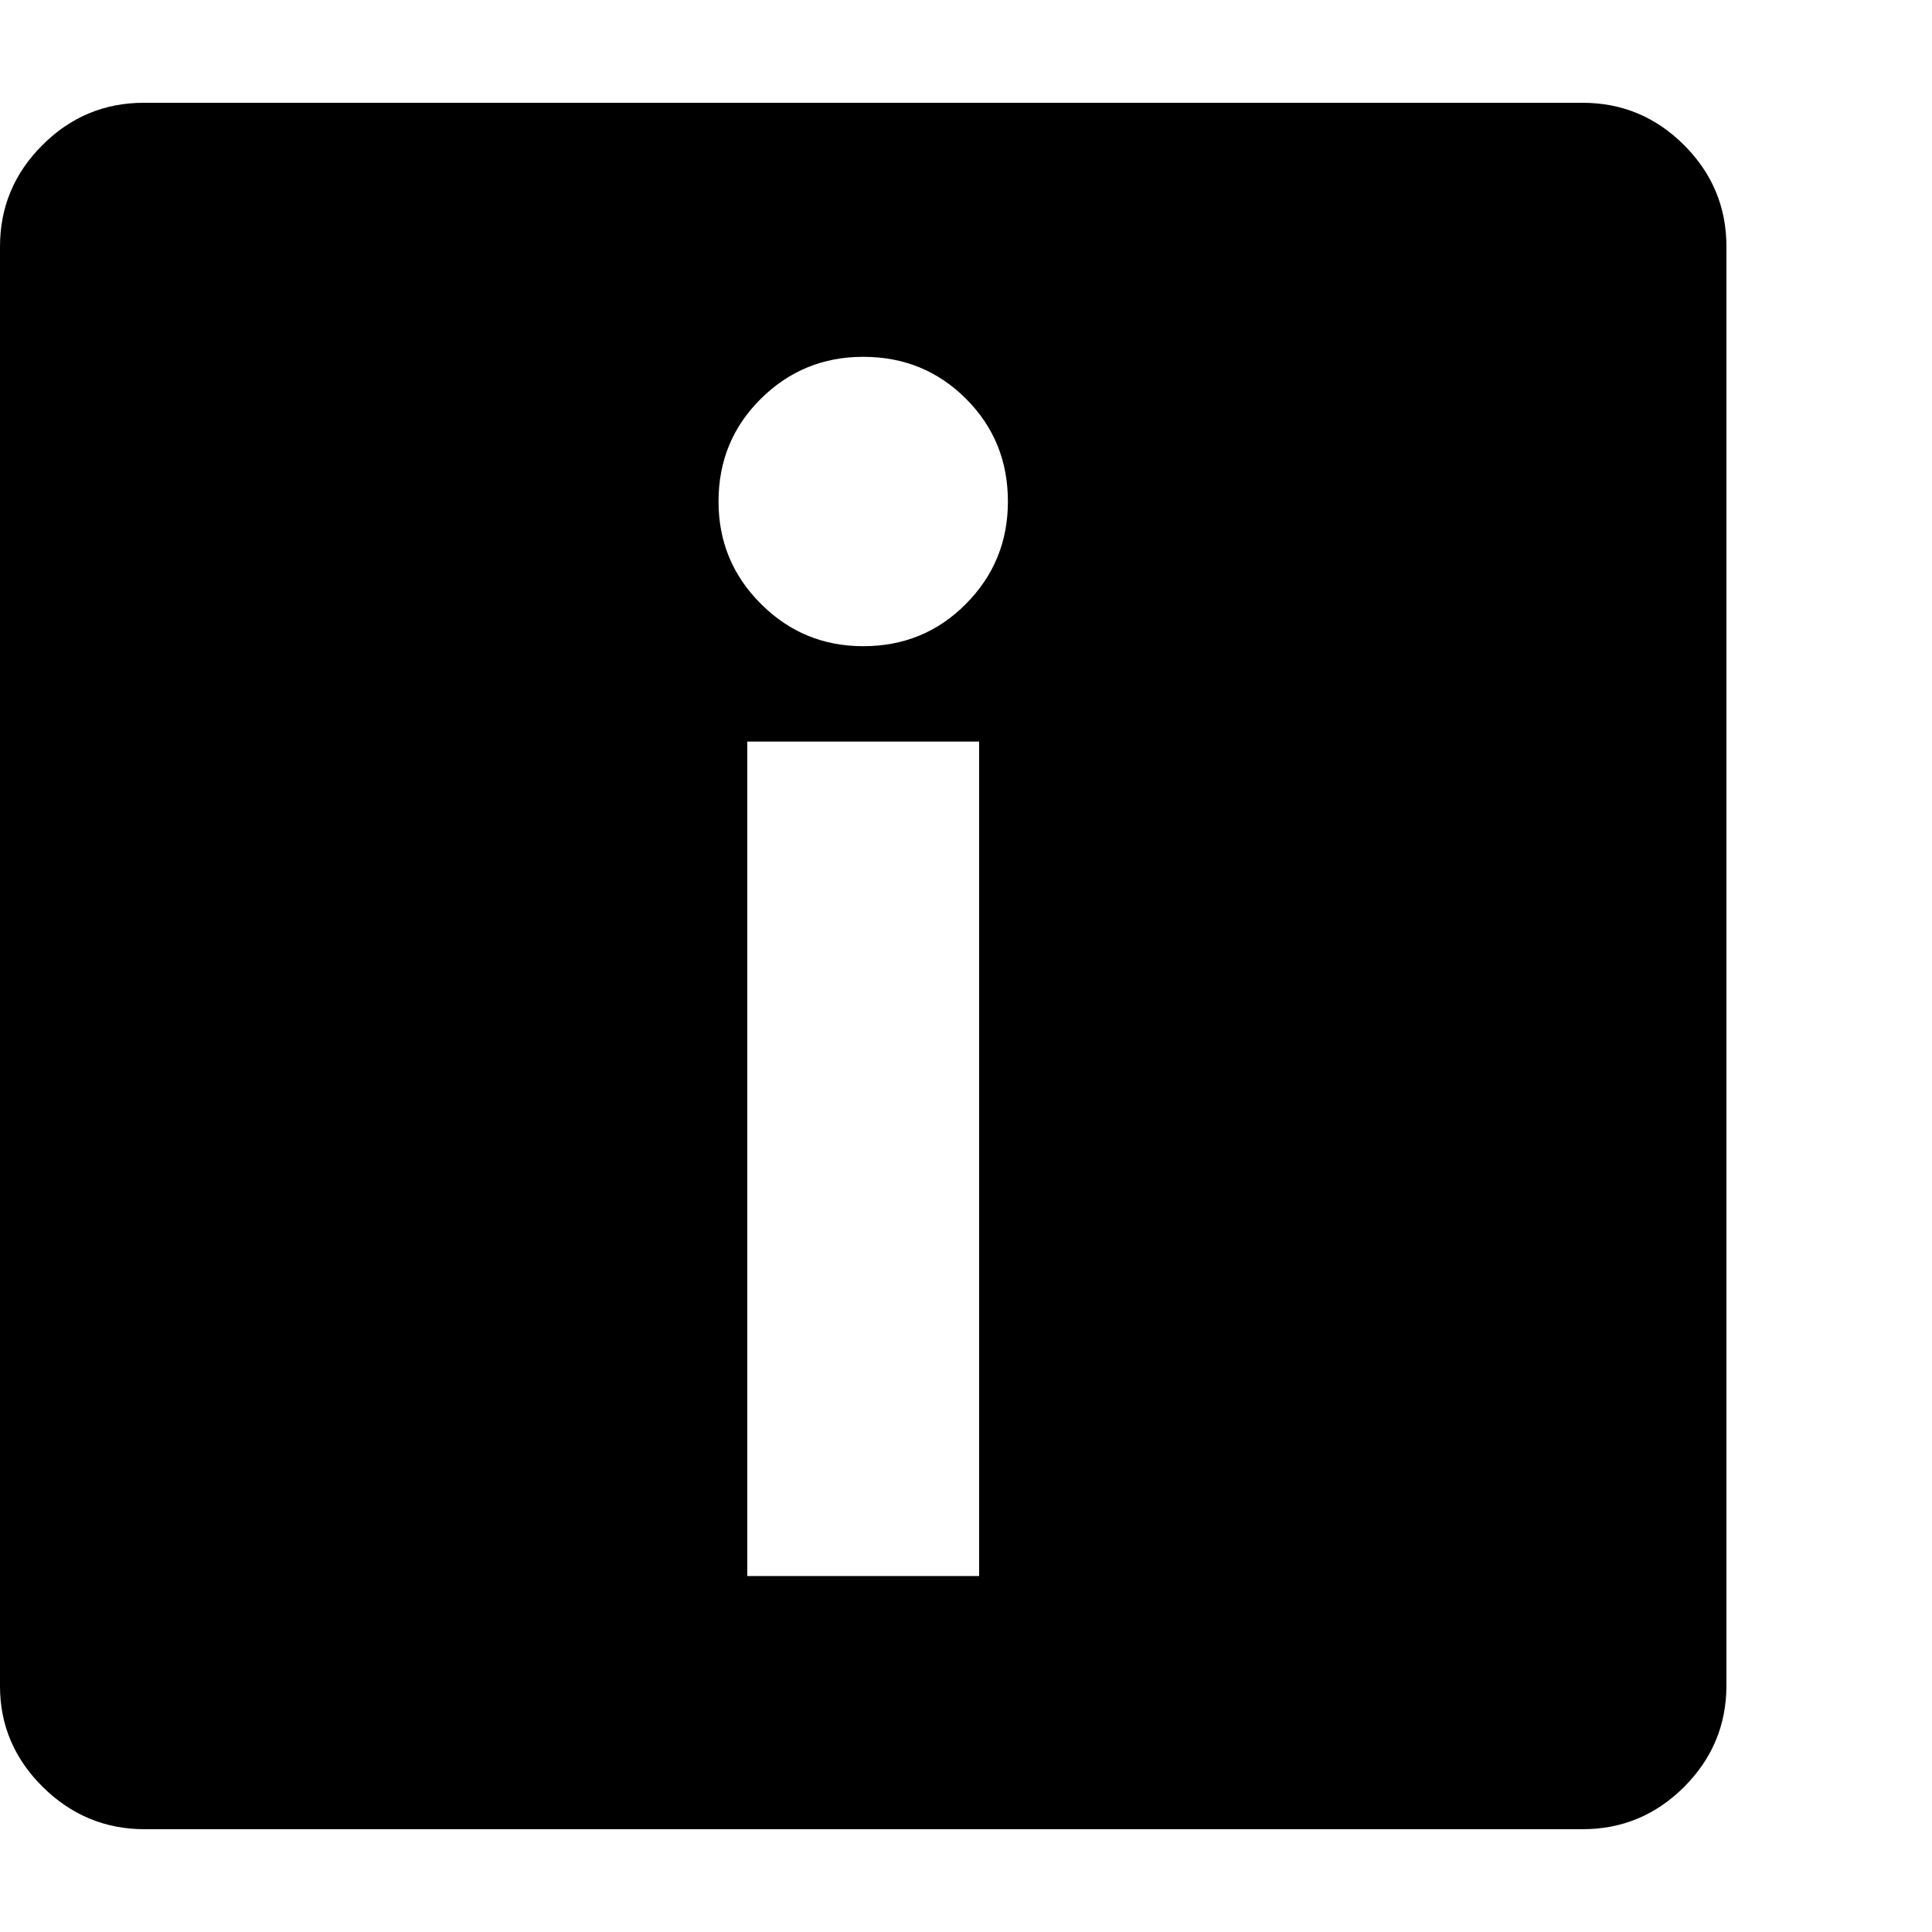 <svg version="1.1" xmlns="http://www.w3.org/2000/svg" width="256" height="256" viewBox="0 0 36.719 32.812">
  <defs>
    <style type="text/css" id="current-color-scheme">.ColorScheme-Text { color:#000000; }</style>
  </defs><path class="ColorScheme-Text" fill="currentColor" d="M14.203 28 L18.609 28 L18.609 12.141 L14.203 12.141 Z M16.406 10.328 C17.177 10.328 17.828 10.06 18.359 9.523 C18.891 8.987 19.156 8.339 19.156 7.578 C19.156 6.807 18.891 6.156 18.359 5.625 C17.828 5.094 17.177 4.828 16.406 4.828 C15.646 4.828 14.997 5.094 14.461 5.625 C13.924 6.156 13.656 6.807 13.656 7.578 C13.656 8.339 13.924 8.987 14.461 9.523 C14.997 10.06 15.646 10.328 16.406 10.328 Z M2.75 32.812 C2 32.812 1.354 32.544 0.812 32.008 C0.271 31.471 0 30.833 0 30.094 L0 2.734 C0 1.984 0.268 1.341 0.805 0.805 C1.341 0.268 1.984 -0 2.734 -0 L30.078 -0 C30.828 -0 31.471 0.268 32.008 0.805 C32.544 1.341 32.812 1.984 32.812 2.734 L32.812 30.078 C32.812 30.828 32.544 31.471 32.008 32.008 C31.471 32.544 30.828 32.812 30.078 32.812 Z M36.719 27.344" /></svg>